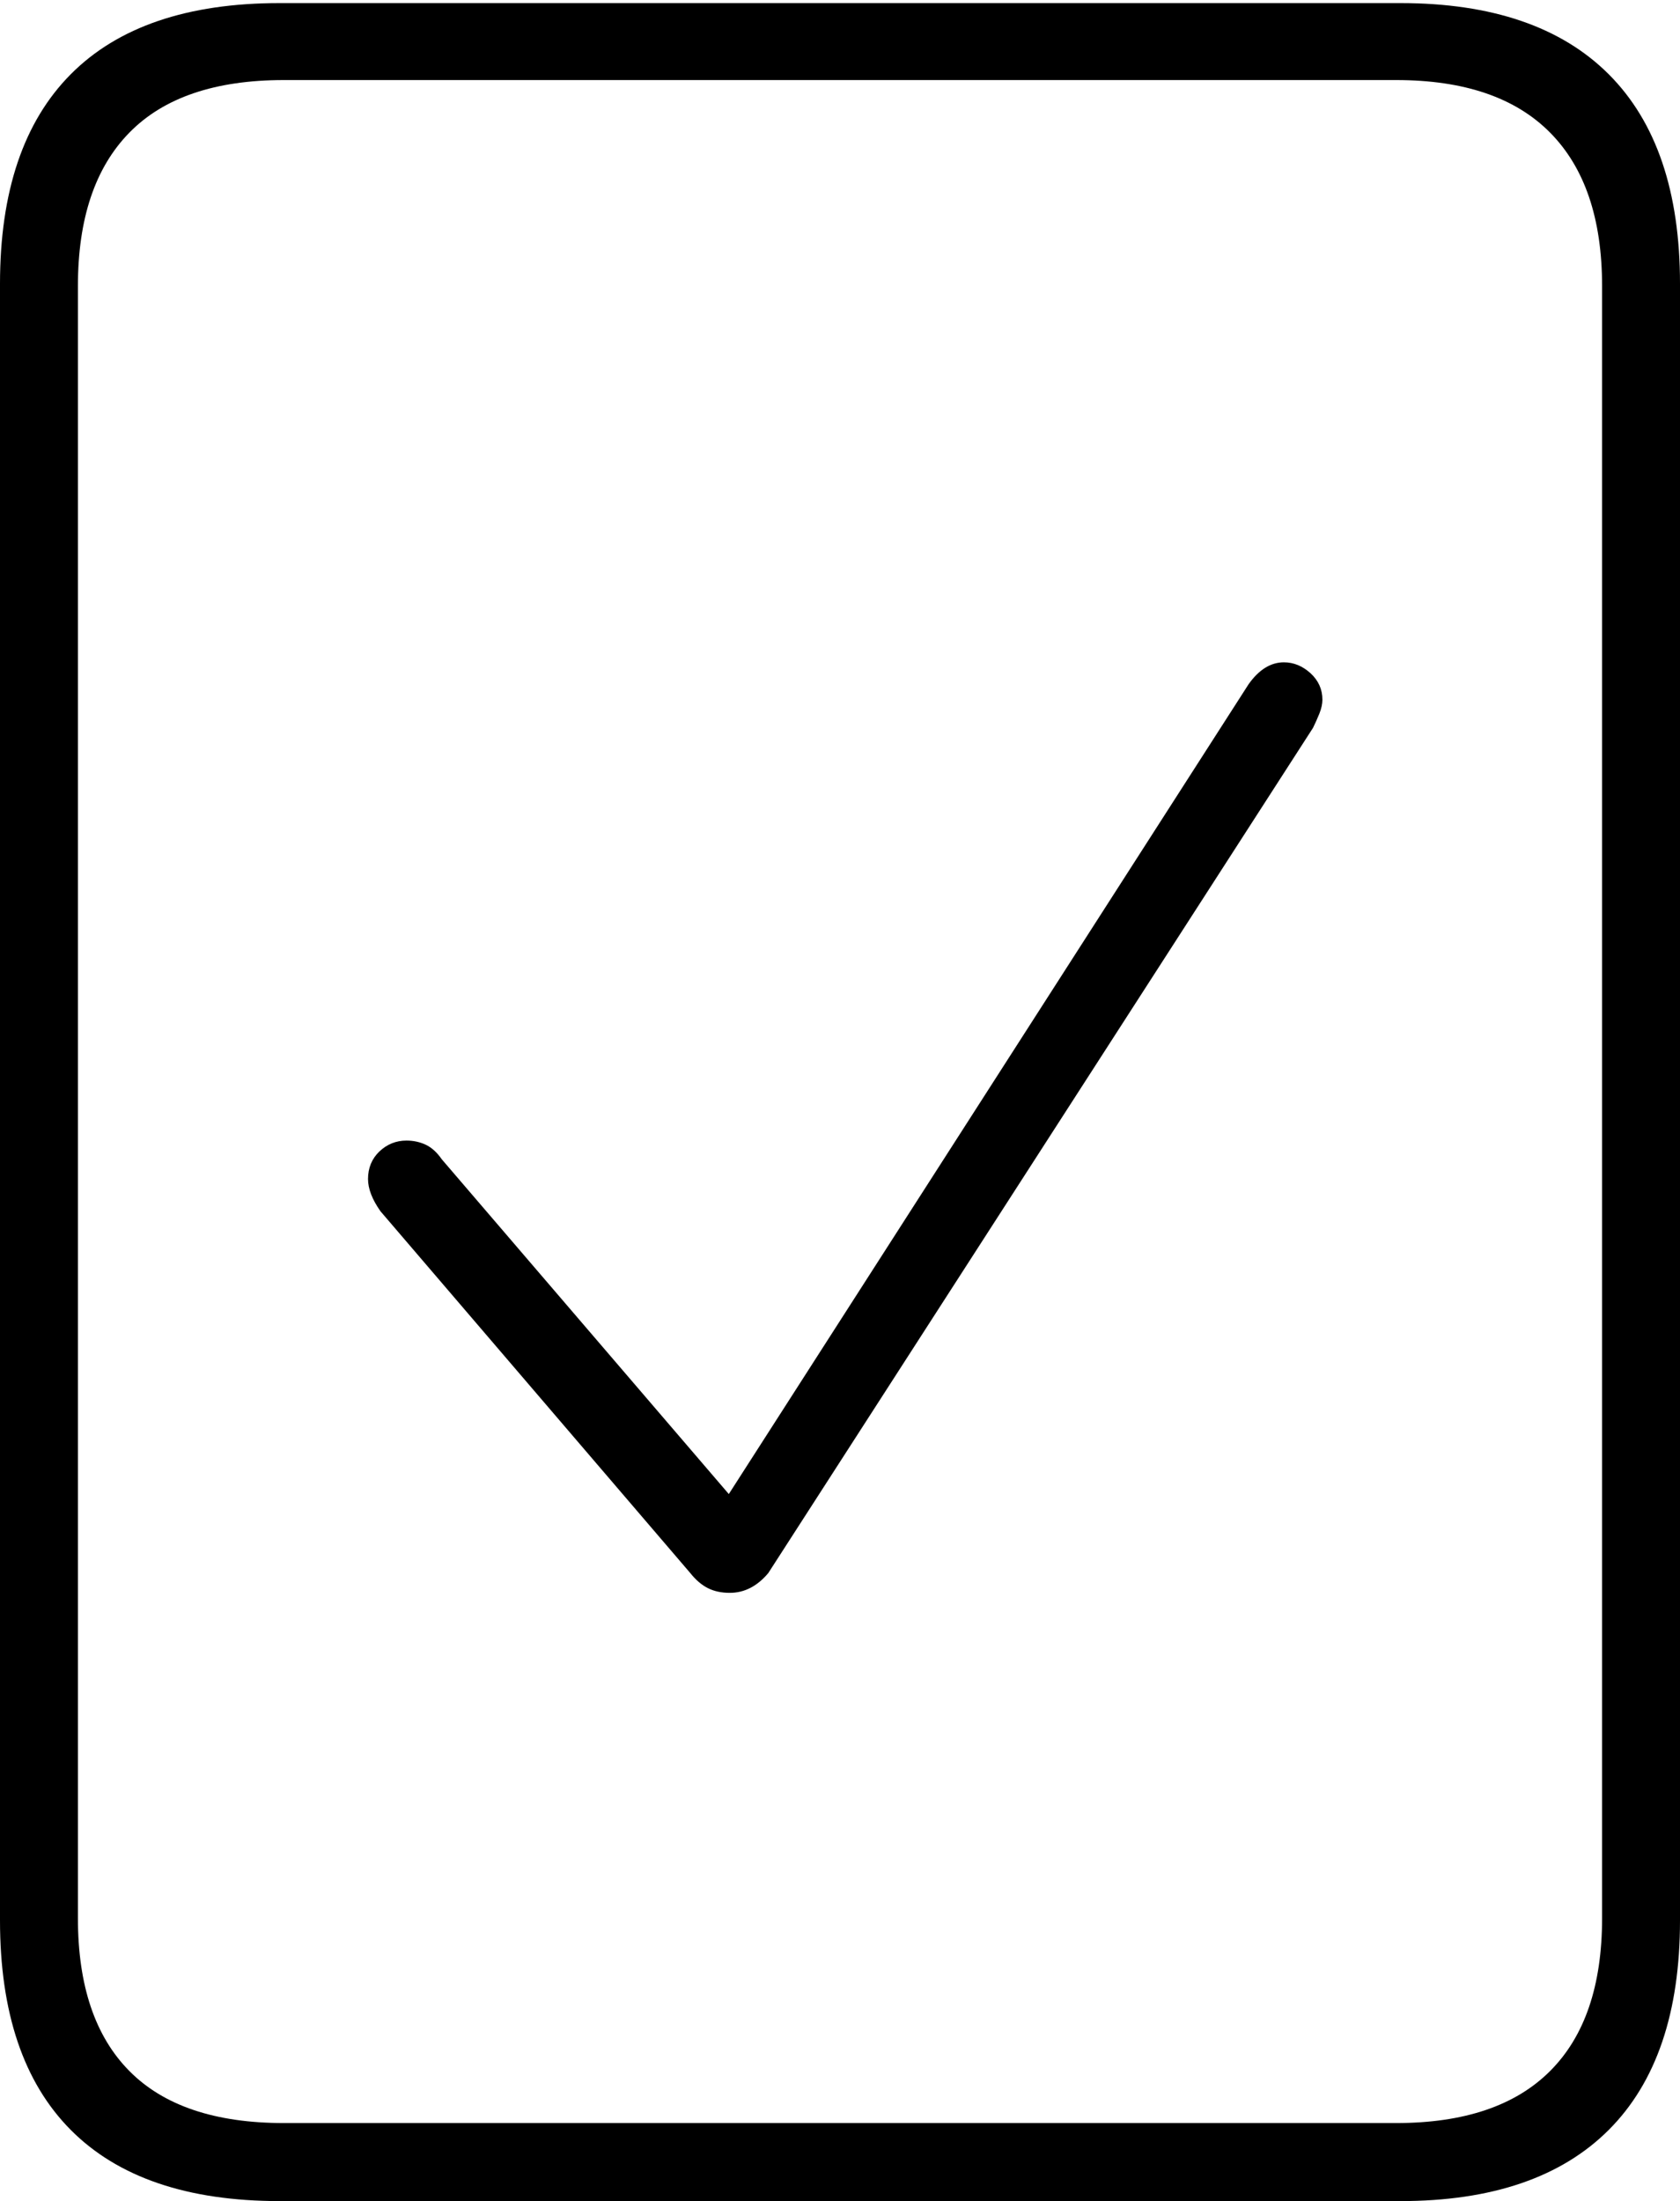 <?xml version="1.0" encoding="UTF-8"?>
<!--Generator: Apple Native CoreSVG 175-->
<!DOCTYPE svg
PUBLIC "-//W3C//DTD SVG 1.1//EN"
       "http://www.w3.org/Graphics/SVG/1.1/DTD/svg11.dtd">
<svg version="1.1" xmlns="http://www.w3.org/2000/svg" xmlns:xlink="http://www.w3.org/1999/xlink" width="15.781" height="20.674">
 <g>
  <rect height="20.674" opacity="0" width="15.781" x="0" y="0"/>
  <path d="M0 18.037Q0 19.336 0.664 20.005Q1.328 20.674 2.627 20.674L13.154 20.674Q14.443 20.674 15.112 20.005Q15.781 19.336 15.781 18.037L15.781 2.666Q15.781 1.367 15.112 0.698Q14.443 0.029 13.154 0.029L2.627 0.029Q1.328 0.029 0.664 0.698Q0 1.367 0 2.666ZM0.732 18.018L0.732 2.686Q0.732 1.738 1.216 1.245Q1.699 0.752 2.666 0.752L13.115 0.752Q14.072 0.752 14.56 1.245Q15.049 1.738 15.049 2.686L15.049 18.018Q15.049 18.965 14.56 19.453Q14.072 19.941 13.115 19.941L2.666 19.941Q1.699 19.941 1.216 19.453Q0.732 18.965 0.732 18.018ZM6.855 14.961Q7.061 14.961 7.217 14.775L12.334 6.836Q12.363 6.777 12.393 6.704Q12.422 6.631 12.422 6.572Q12.422 6.426 12.31 6.323Q12.197 6.221 12.06 6.221Q11.875 6.221 11.729 6.426L6.846 14.033L4.15 10.889Q4.082 10.791 3.999 10.752Q3.916 10.713 3.818 10.713Q3.672 10.713 3.564 10.815Q3.457 10.918 3.457 11.074Q3.457 11.211 3.574 11.377L6.484 14.775Q6.562 14.873 6.65 14.917Q6.738 14.961 6.855 14.961Z" fill="#000000"/>
 </g>
</svg>
